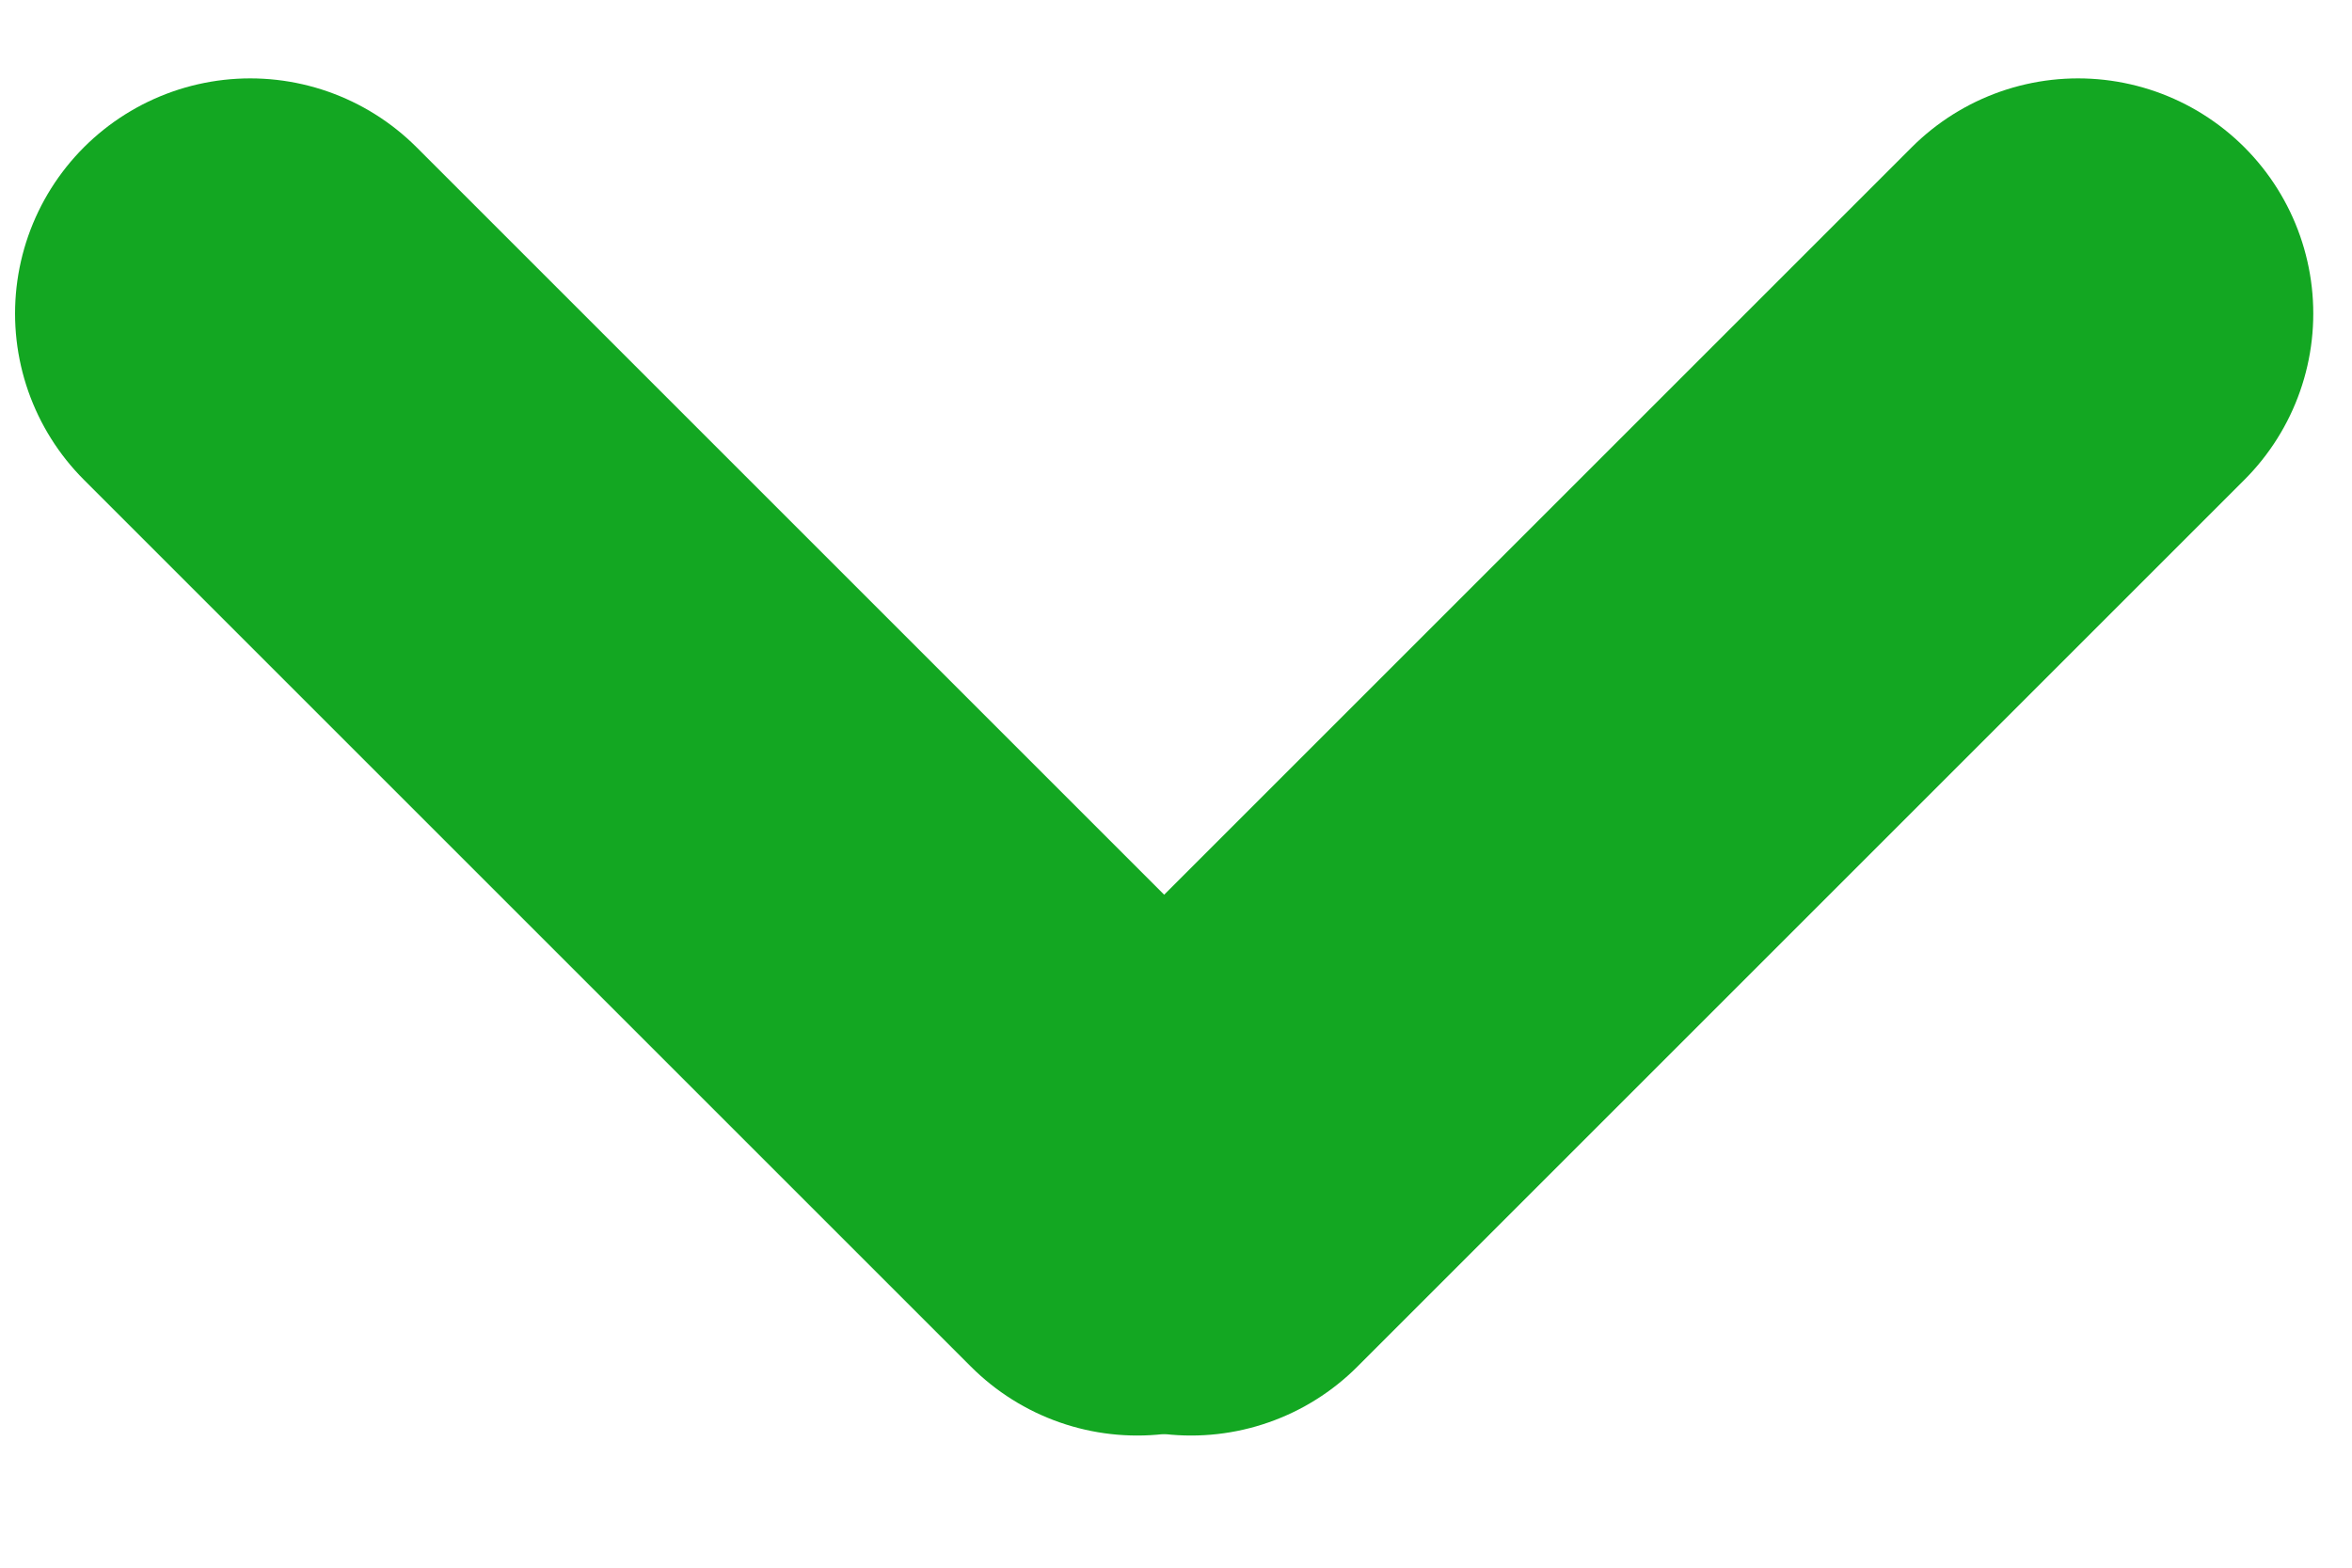 <svg width="15" height="10" viewBox="0 0 15 10" fill="none" xmlns="http://www.w3.org/2000/svg">
<path d="M1.596 2L7.253 7.657" stroke="#13A722" stroke-width="3" stroke-linecap="round"/>
<path d="M13.253 2L7.596 7.657" stroke="#13A722" stroke-width="3" stroke-linecap="round"/>
</svg>

